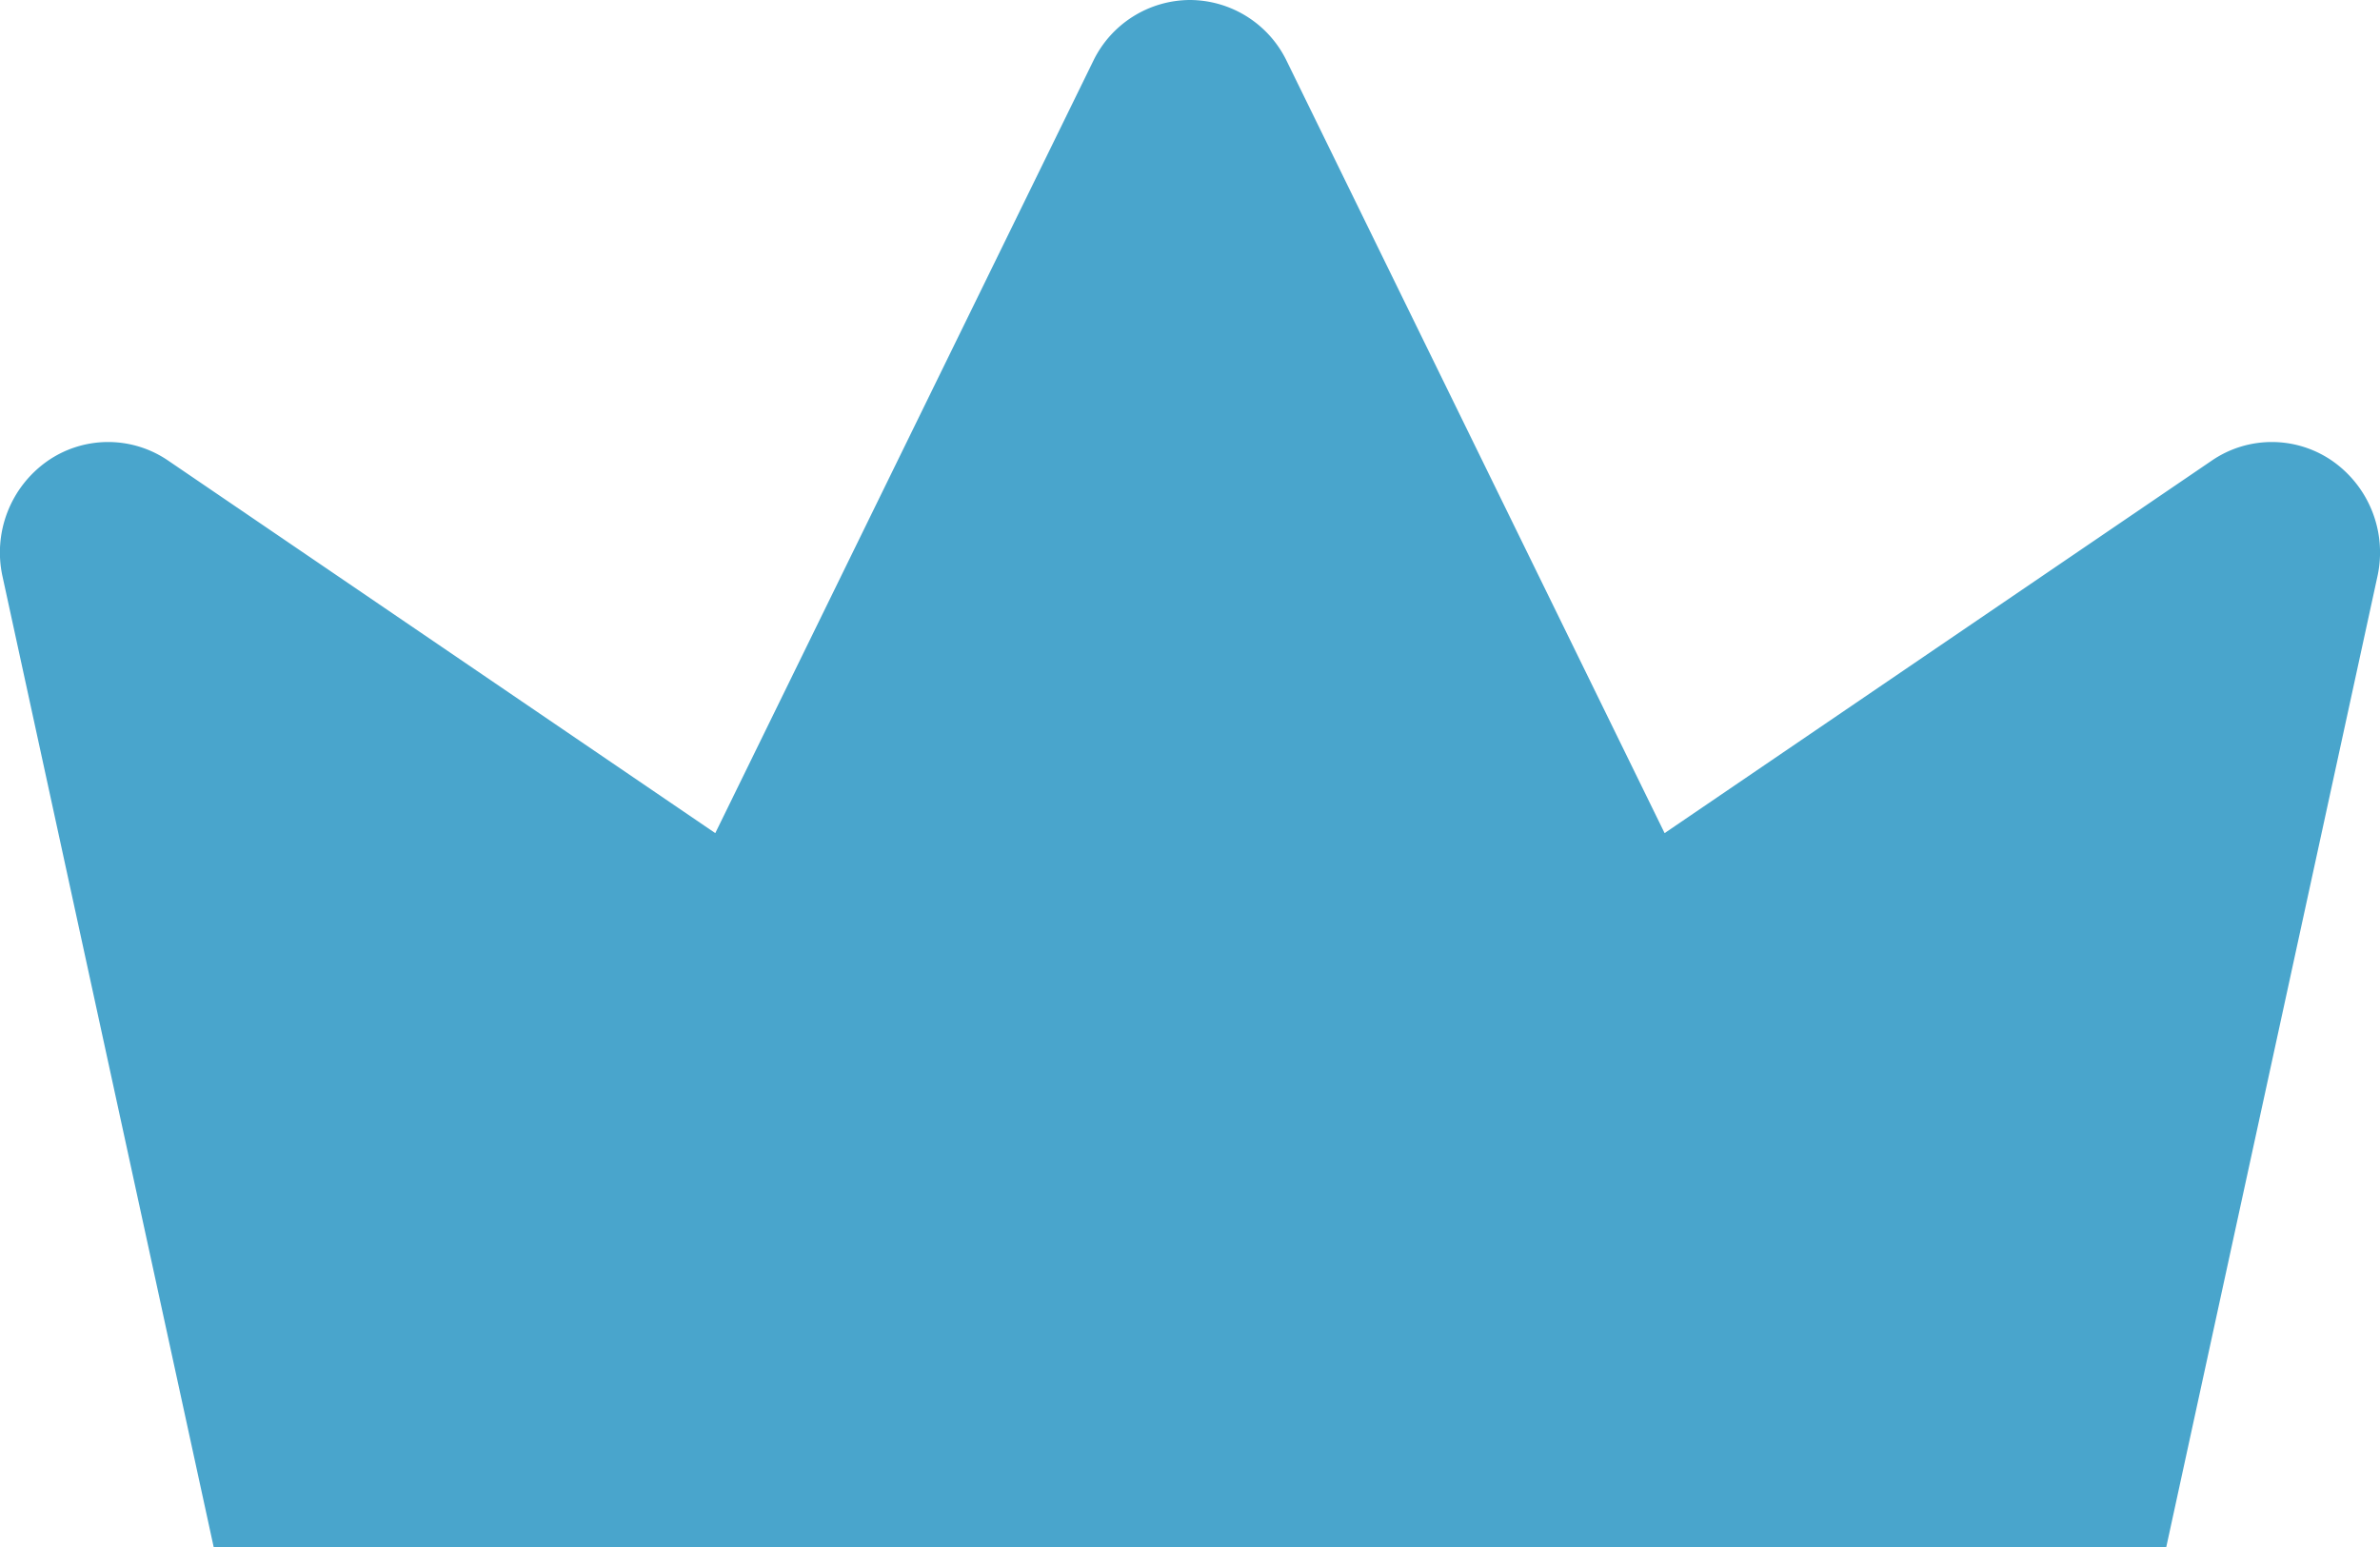 <svg xmlns="http://www.w3.org/2000/svg" width="43.442" height="28.237"><path d="M3.901 28.237h35.64l3.854-17.715a2.038 2.038 0 0 0-.812-2.101 1.94 1.94 0 0 0-2.211-.014l-9.988 6.8-6.897-14.092A1.97 1.97 0 0 0 21.72 0a1.97 1.97 0 0 0-1.766 1.115l-6.898 14.092-9.987-6.8a1.94 1.94 0 0 0-2.211.014 2.038 2.038 0 0 0-.812 2.101l3.854 17.715Z" fill="#49a5cc" fill-rule="evenodd" data-name="Combined Shape"/></svg>